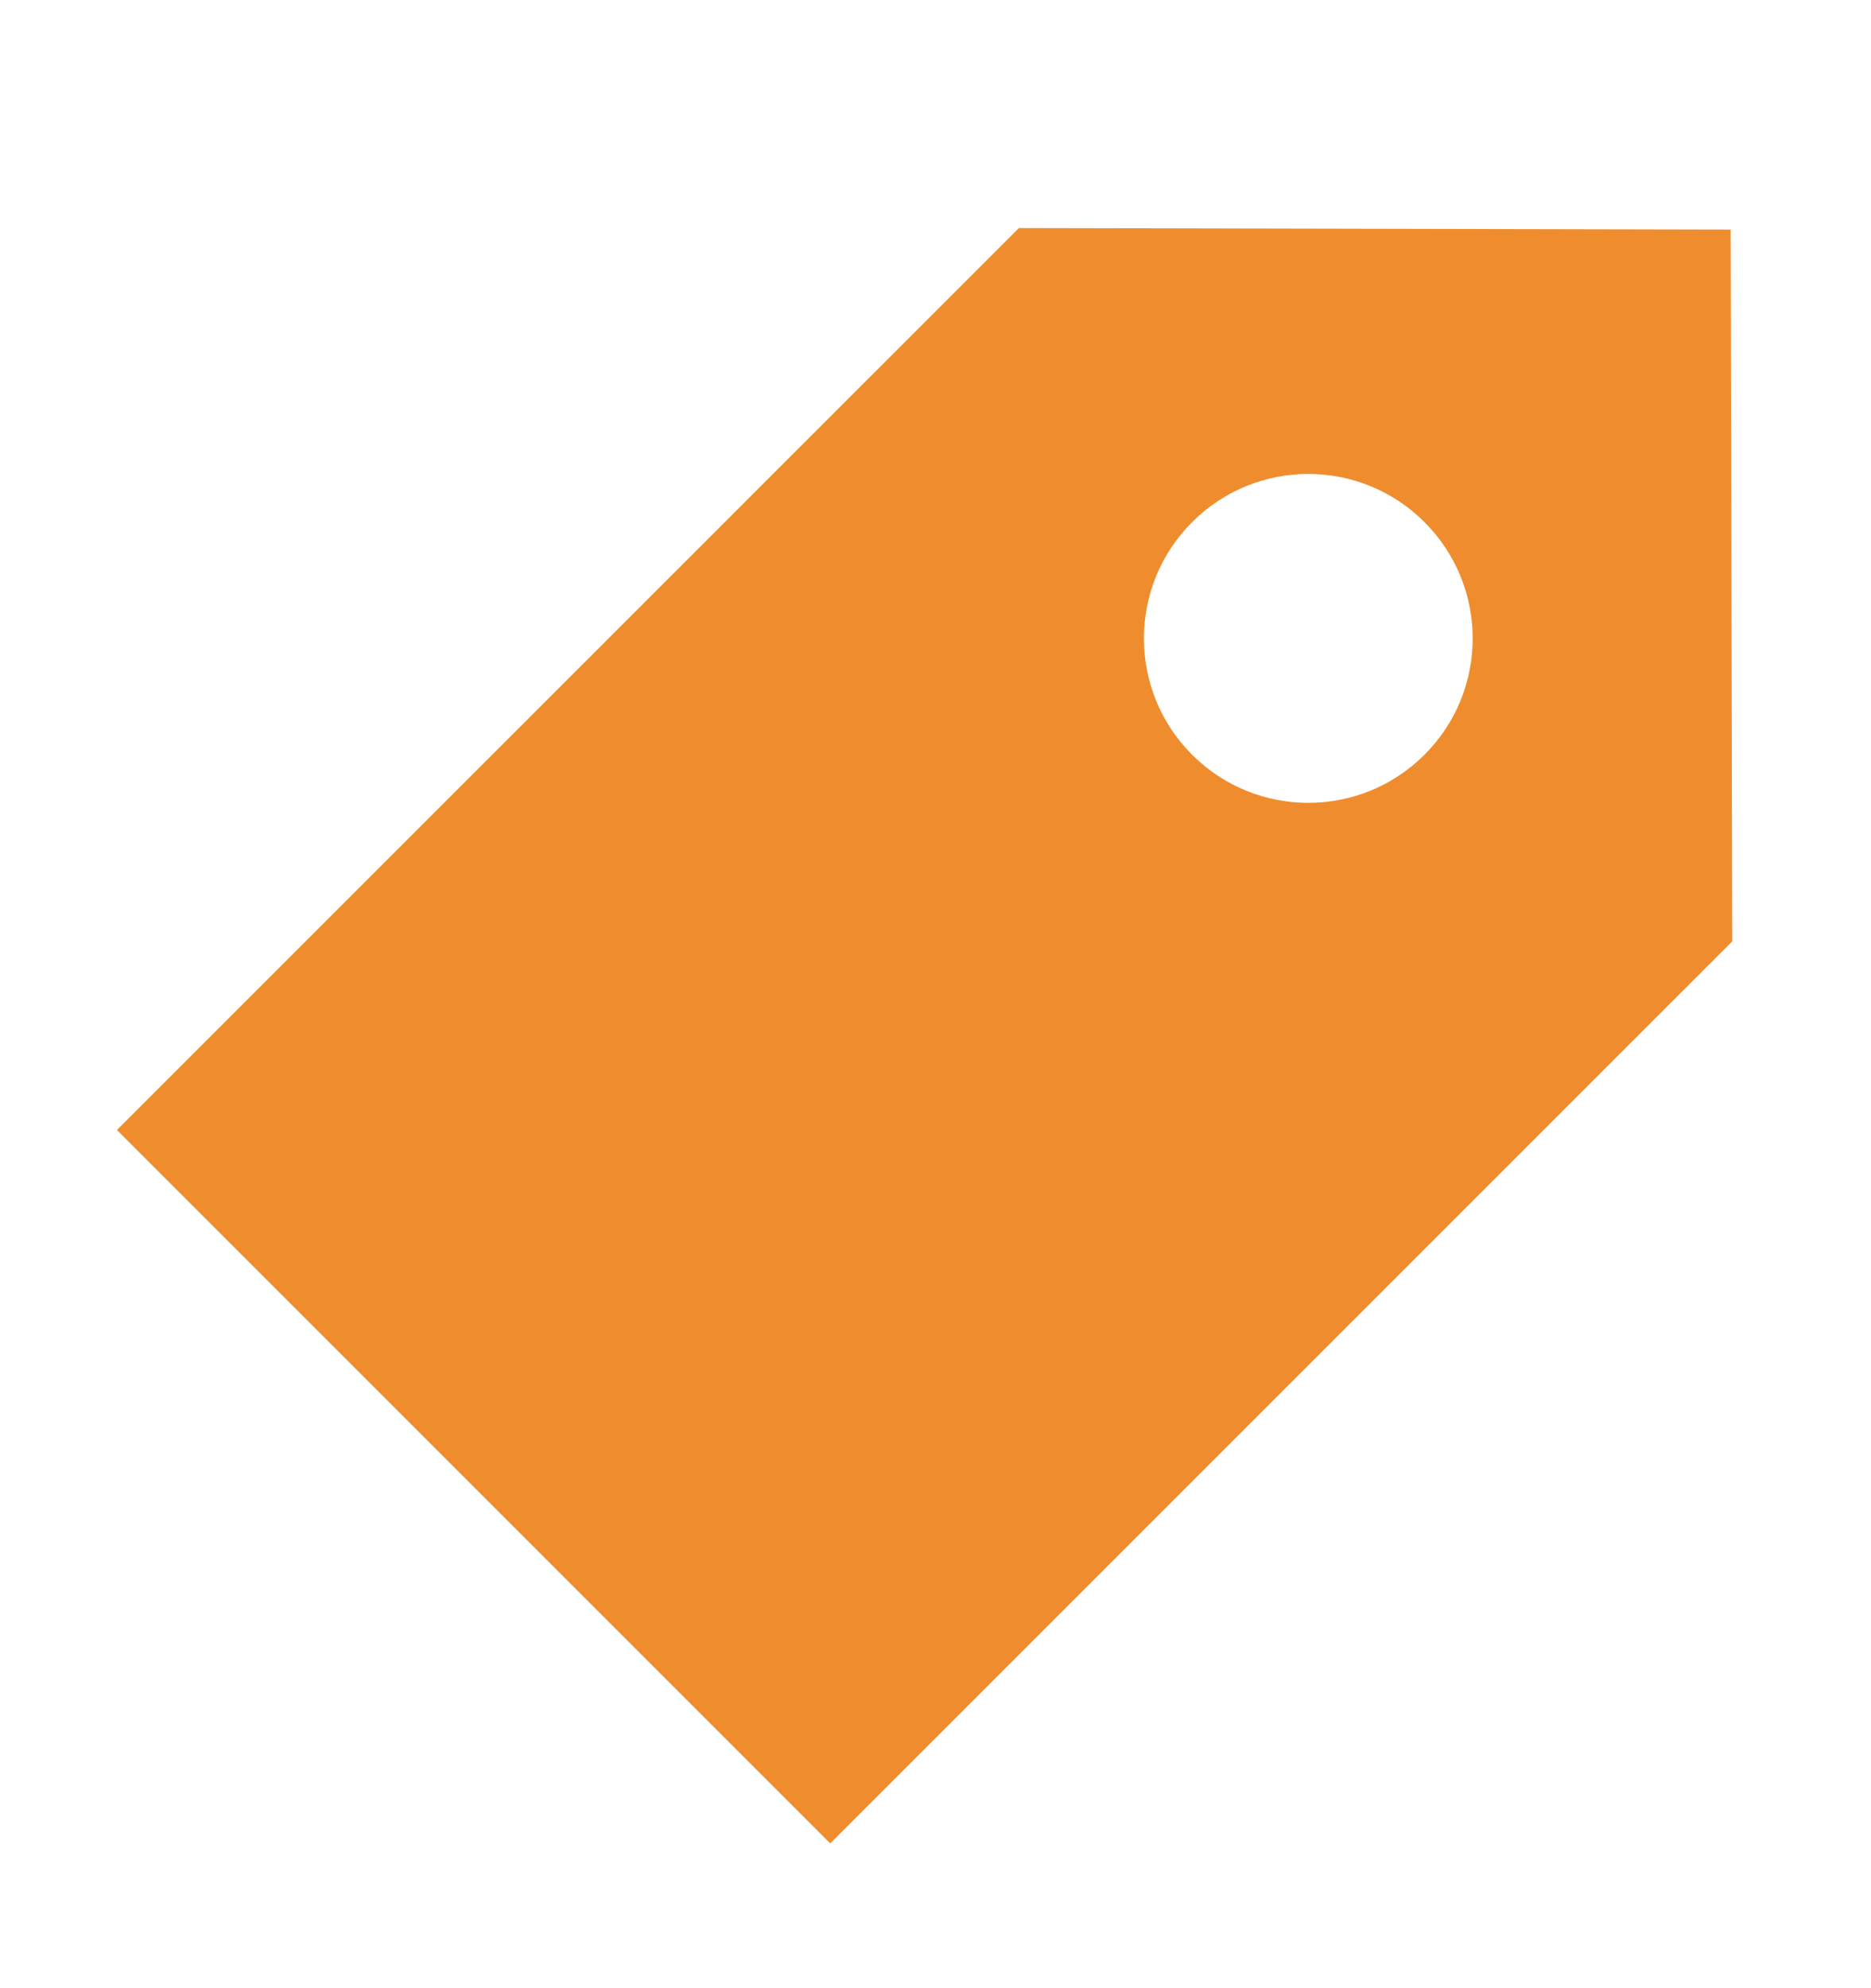 <svg width="16" height="17" viewBox="0 0 16 17" fill="none" xmlns="http://www.w3.org/2000/svg">
<rect x="0" y="0" width="16" height="17" fill="#333333" stroke="none"/>
<g clip-path="url(#clip0)">
<rect width="1680" height="3030" transform="translate(-521 -1222)" fill="white"/>
<rect x="-178.5" y="-28.5" width="804" height="1777" rx="3.5" stroke="#D5DFE6"/>
<path fill-rule="evenodd" clip-rule="evenodd" d="M14.8 1.963L8.713 1.95L1 9.662L7.1 15.762L14.813 8.05L14.8 1.963ZM10.194 6.453C10.743 7.002 11.633 7.002 12.182 6.453C12.731 5.904 12.731 5.014 12.182 4.465C11.633 3.915 10.743 3.915 10.194 4.465C9.645 5.014 9.645 5.904 10.194 6.453Z" fill="#EF8D2E"/>
</g>
<defs>
<clipPath id="clip0">
<rect width="1680" height="3030" fill="white" transform="translate(-521 -1222)"/>
</clipPath>
</defs>
</svg>
